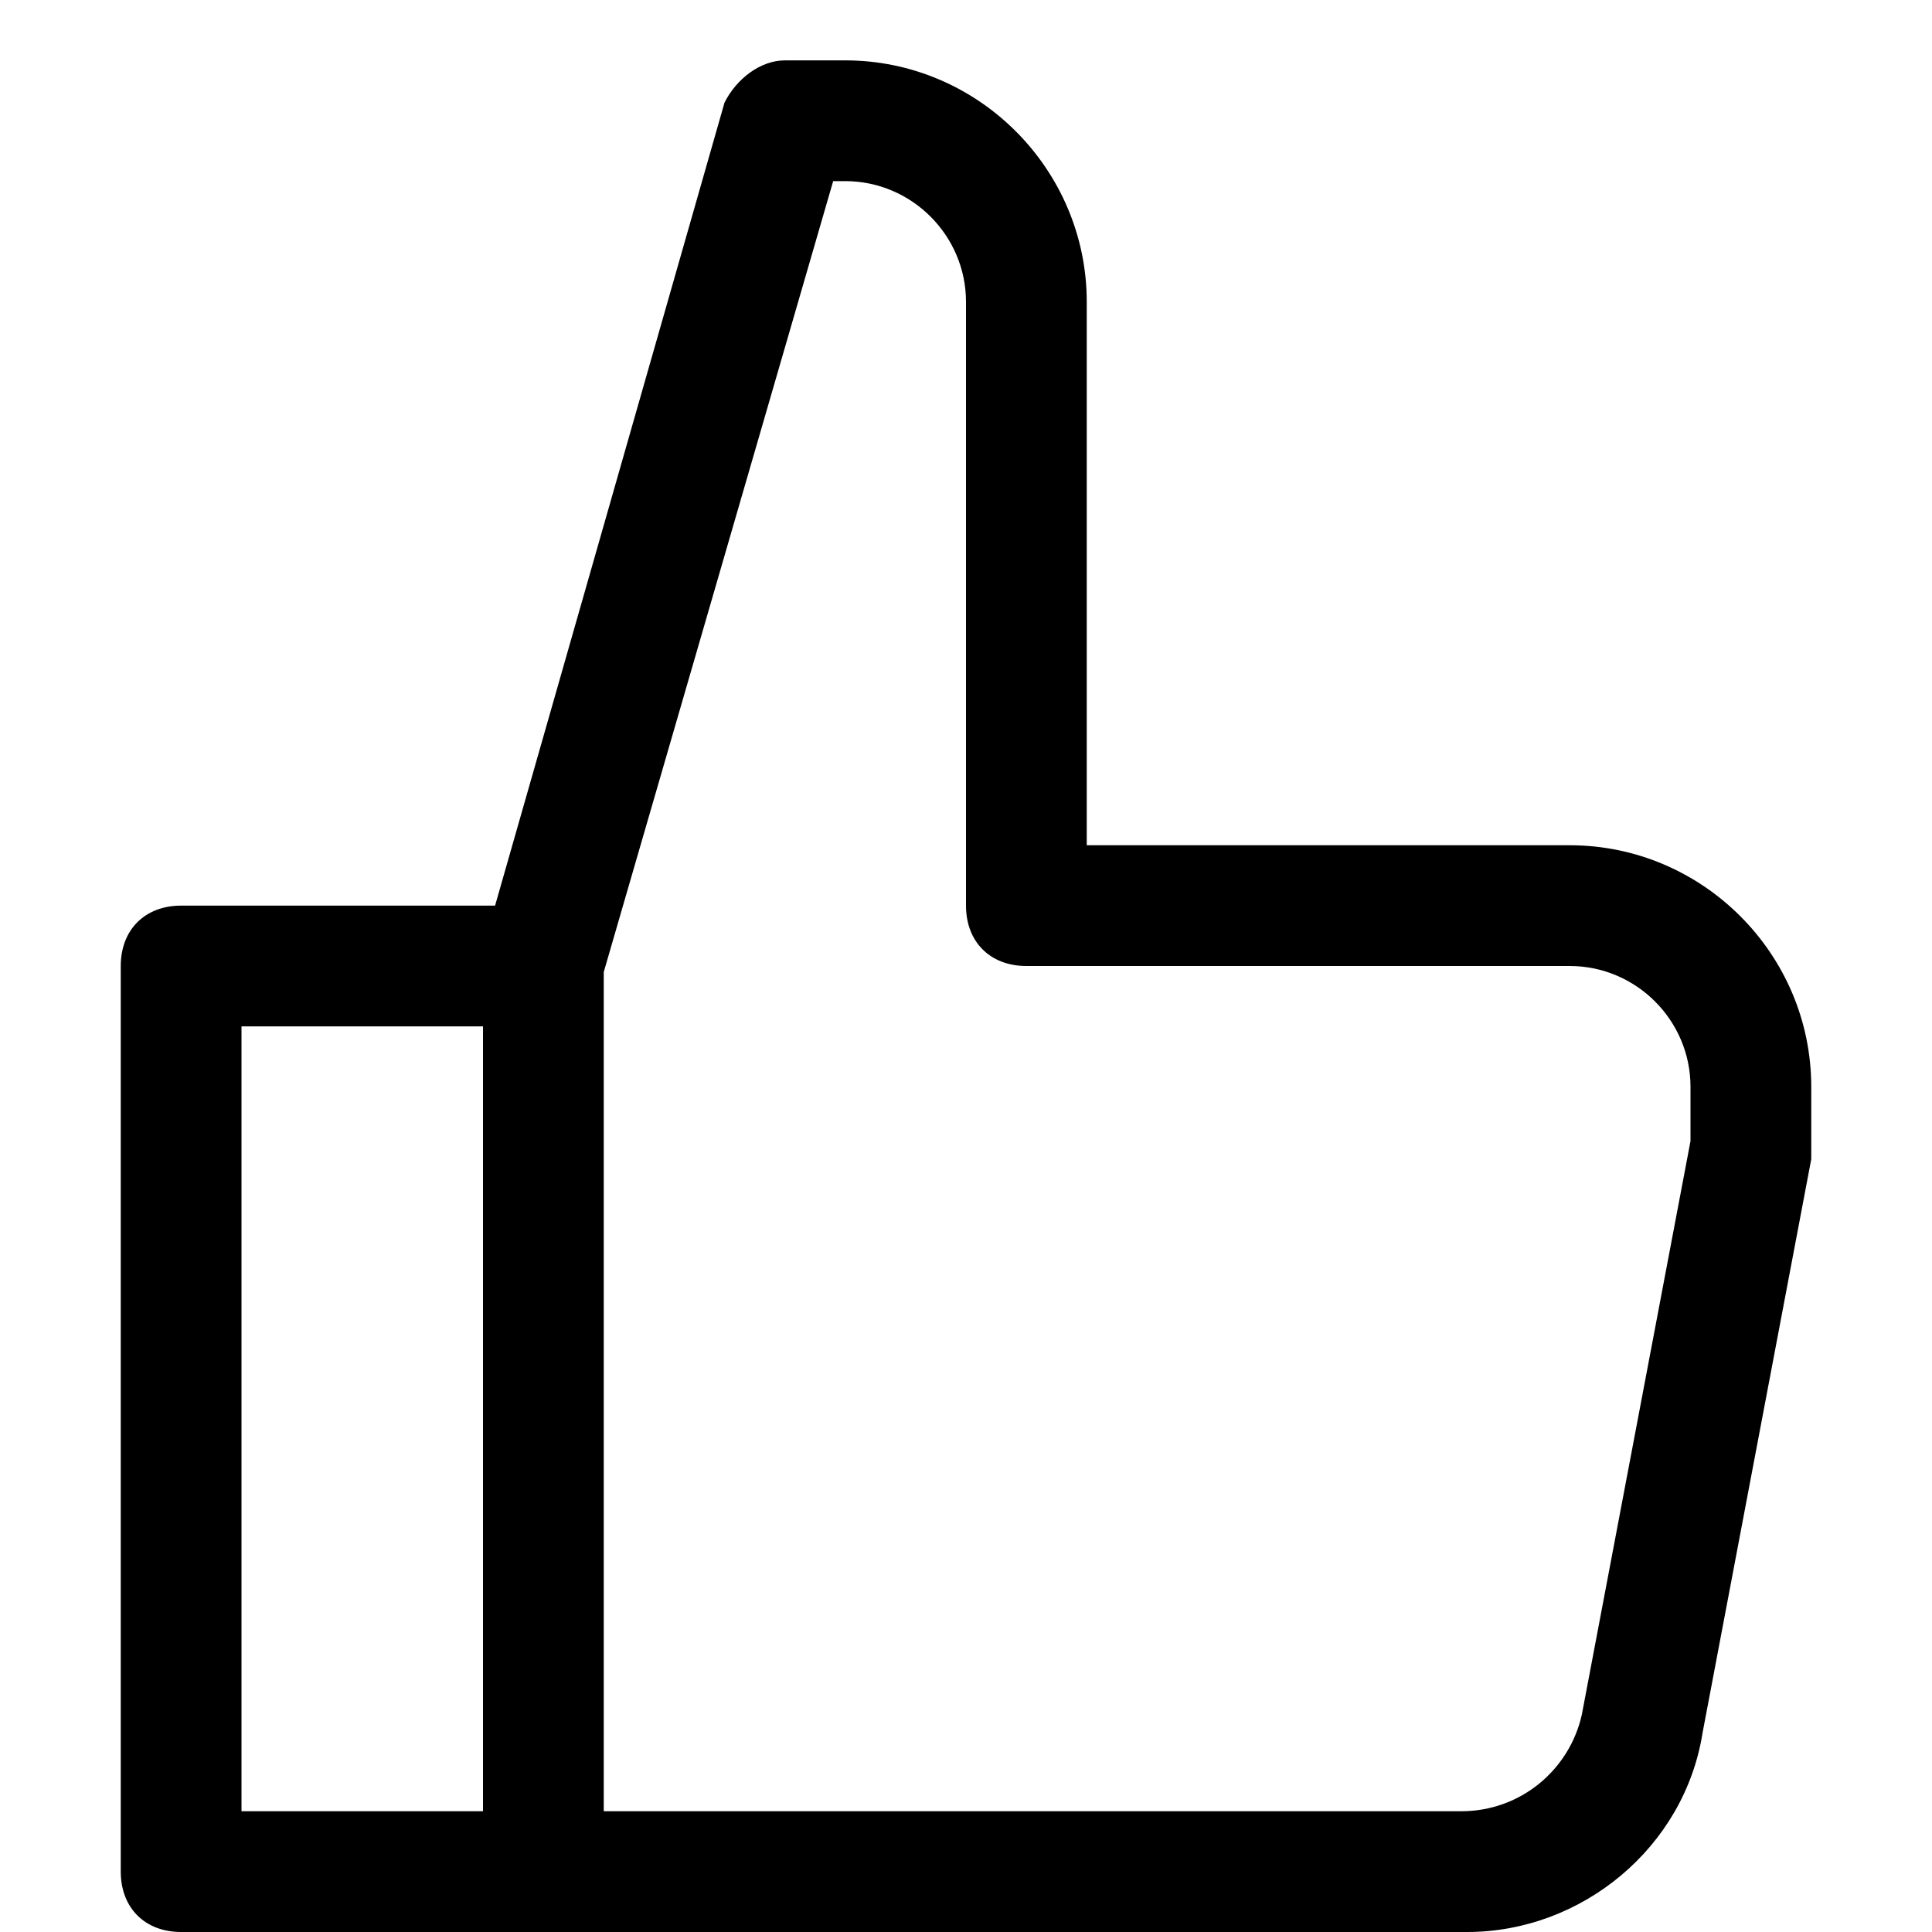 <?xml version="1.0" encoding="utf-8"?>
<!-- Generator: Adobe Illustrator 19.0.1, SVG Export Plug-In . SVG Version: 6.00 Build 0)  -->
<!DOCTYPE svg PUBLIC "-//W3C//DTD SVG 1.1//EN" "http://www.w3.org/Graphics/SVG/1.1/DTD/svg11.dtd">
<svg version="1.1" id="Layer_1" xmlns="http://www.w3.org/2000/svg" xmlns:xlink="http://www.w3.org/1999/xlink" x="0px" y="0px"
	 width="32px" height="32px" viewBox="0 0 32 32" enable-background="new 0 0 32 32" xml:space="preserve">
<path d="M14,1h-1c-0.4,0-0.8,0.3-1,0.7L8.2,15H3c-0.6,0-1,0.4-1,1v15c0,0.6,0.4,1,1,1h6h15.3c1.9,0,3.6-1.4,3.9-3.3l1.8-9.5
	c0-0.1,0-0.1,0-0.2v-1c0-2.2-1.8-4-4-4h-8V5C18,2.8,16.2,1,14,1z M4,17h4v13H4V17z M26,16c1.1,0,2,0.9,2,2v0.9l-1.8,9.5
	c-0.2,0.9-1,1.6-2,1.6H10V16.1L13.8,3H14c1.1,0,2,0.9,2,2v10c0,0.6,0.4,1,1,1H26z"/>
</svg>
